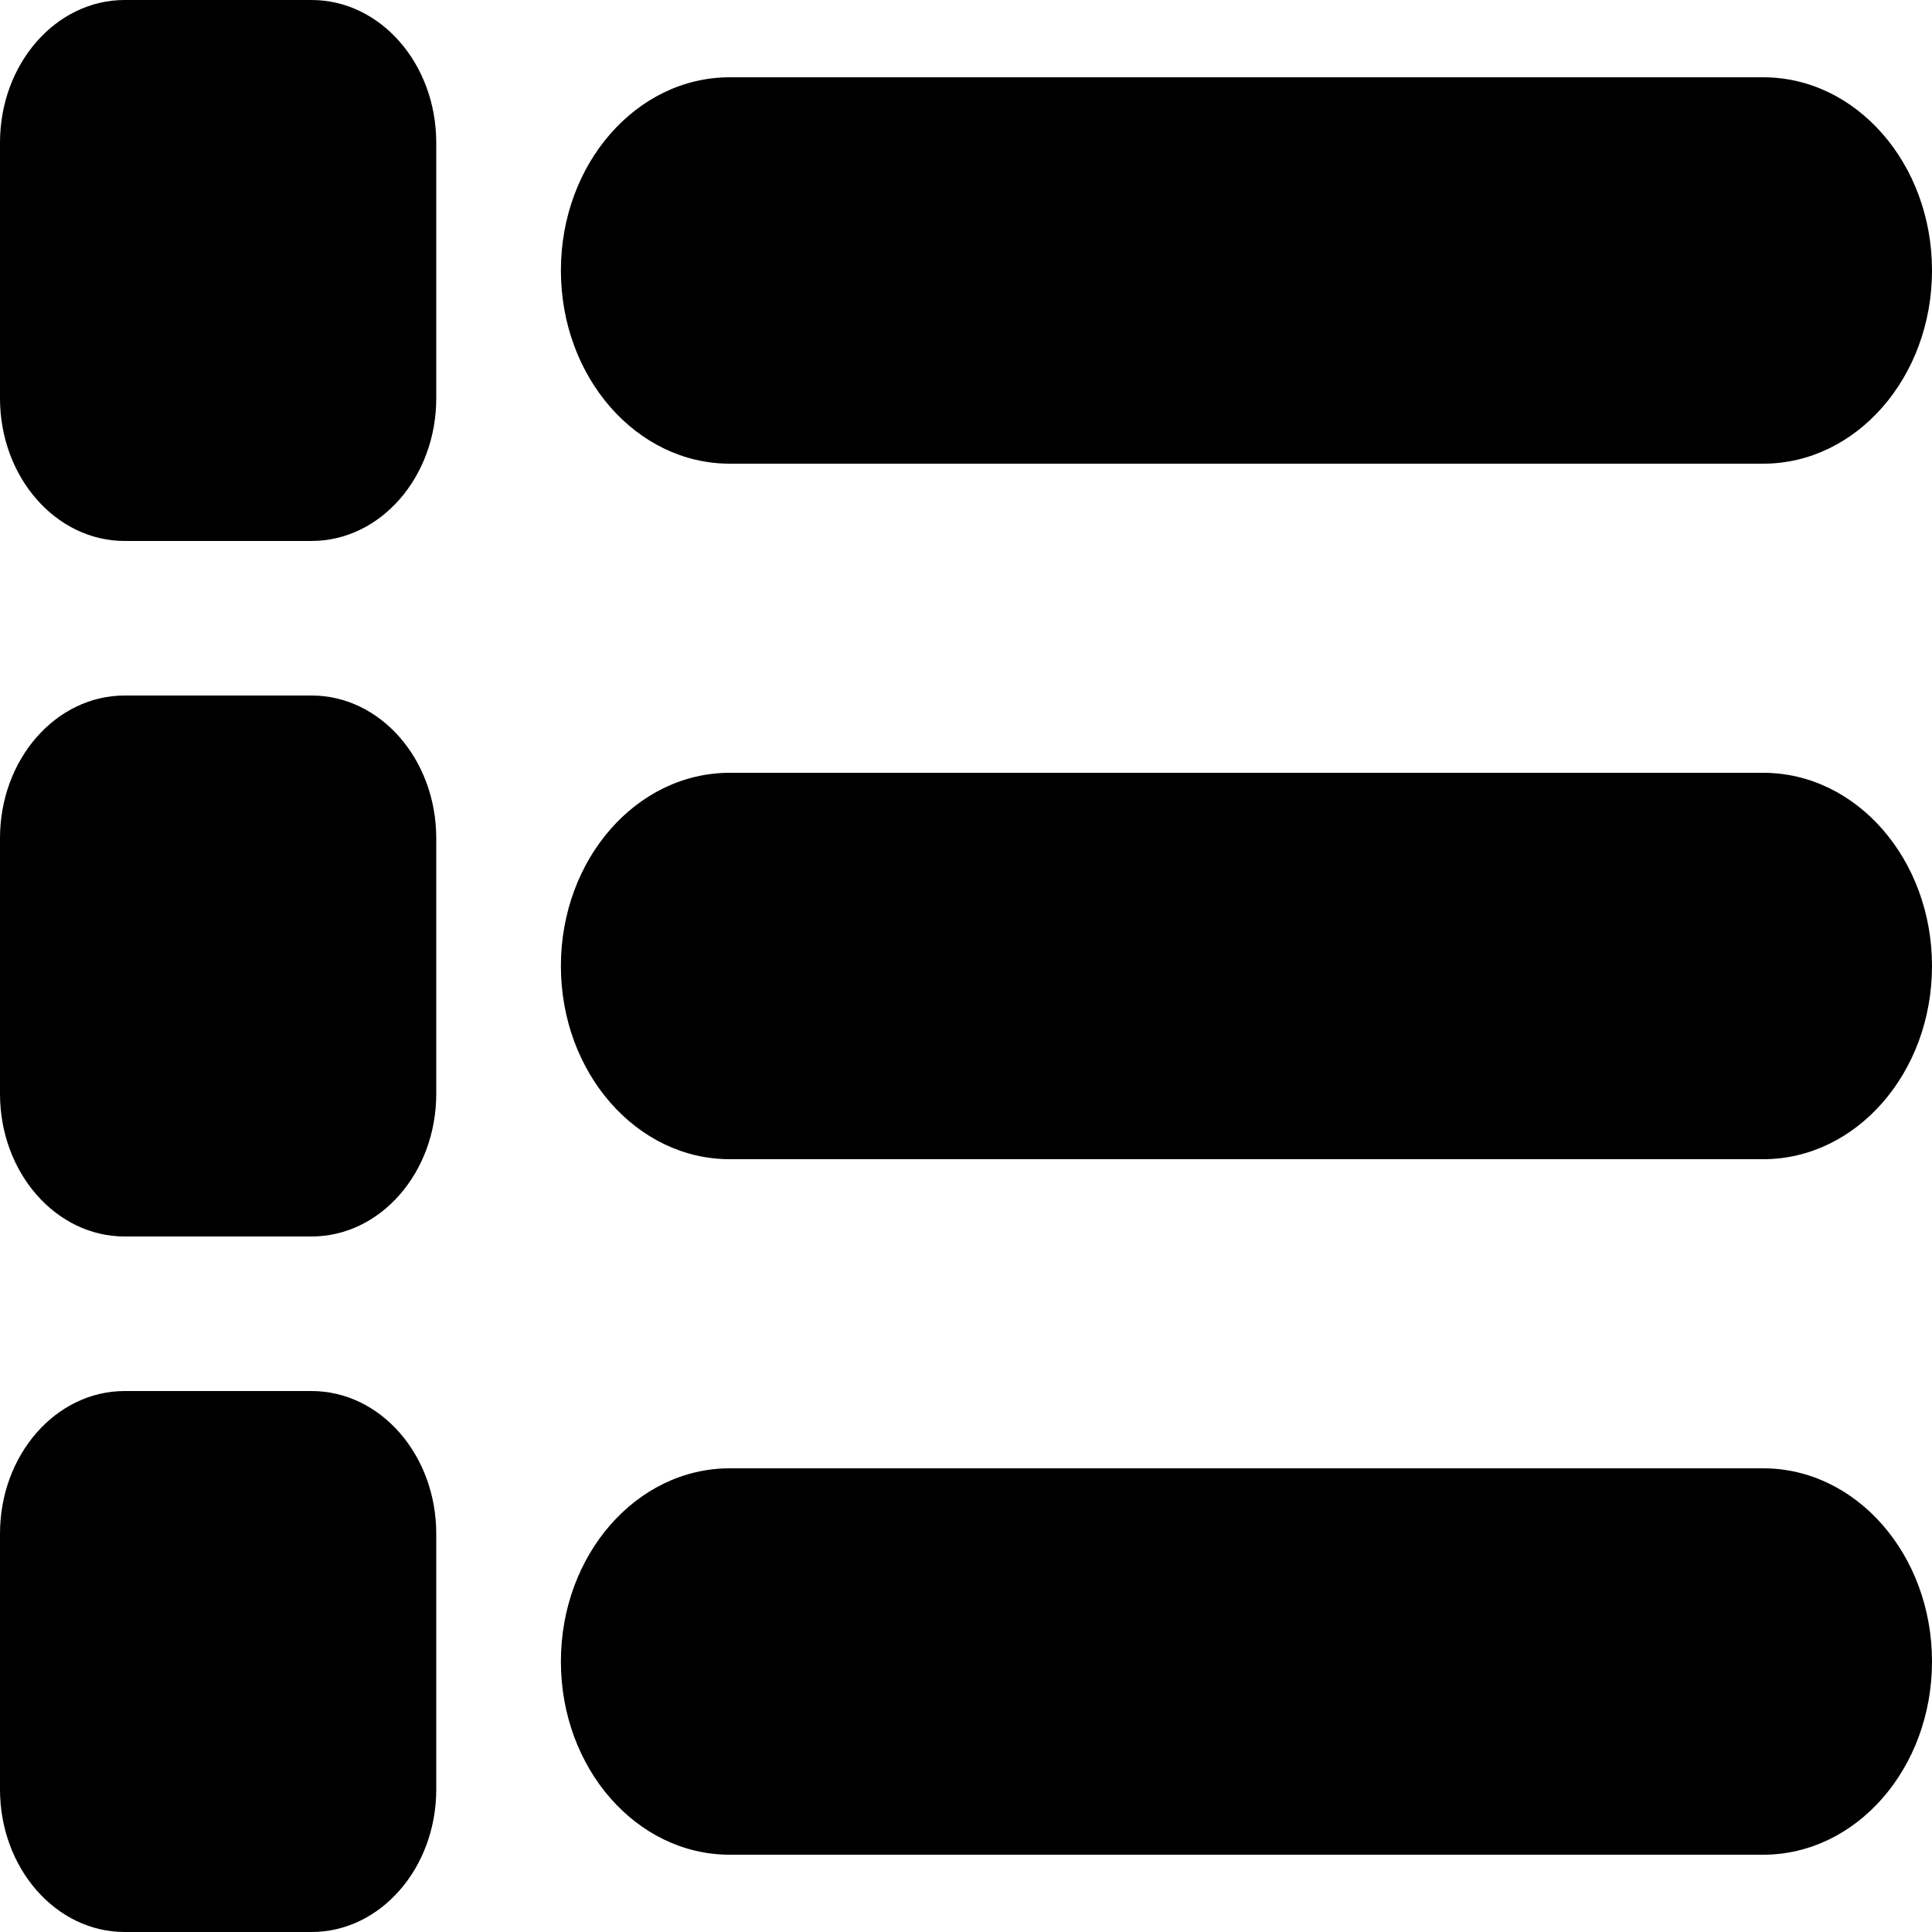 <svg width="25" height="25" viewBox="0 0 25 25" fill="inherit" xmlns="http://www.w3.org/2000/svg">
<path d="M0 1.846C0 0.827 0.722 0 1.613 0H4.032C4.923 0 5.645 0.827 5.645 1.846V5.154C5.645 6.173 4.923 7 4.032 7H1.613C0.722 7 0 6.173 0 5.154V1.846Z" fill="inherit"/>
<path d="M7.258 3.5C7.258 2.119 8.236 1 9.442 1H22.816C24.022 1 25 2.119 25 3.5C25 4.881 24.022 6 22.816 6H9.442C8.236 6 7.258 4.881 7.258 3.5Z" fill="inherit"/>
<path d="M7.258 12.5C7.258 11.119 8.236 10 9.442 10H22.816C24.022 10 25 11.119 25 12.5C25 13.881 24.022 15 22.816 15H9.442C8.236 15 7.258 13.881 7.258 12.5Z" fill="inherit"/>
<path d="M7.258 21.5C7.258 20.119 8.236 19 9.442 19H22.816C24.022 19 25 20.119 25 21.5C25 22.881 24.022 24 22.816 24H9.442C8.236 24 7.258 22.881 7.258 21.5Z" fill="inherit"/>
<path d="M0 10.846C0 9.827 0.722 9 1.613 9H4.032C4.923 9 5.645 9.827 5.645 10.846V14.154C5.645 15.173 4.923 16 4.032 16H1.613C0.722 16 0 15.173 0 14.154V10.846Z" fill="inherit"/>
<path d="M0 19.846C0 18.827 0.722 18 1.613 18H4.032C4.923 18 5.645 18.827 5.645 19.846V23.154C5.645 24.173 4.923 25 4.032 25H1.613C0.722 25 0 24.173 0 23.154V19.846Z" fill="inherit"/>
</svg>

